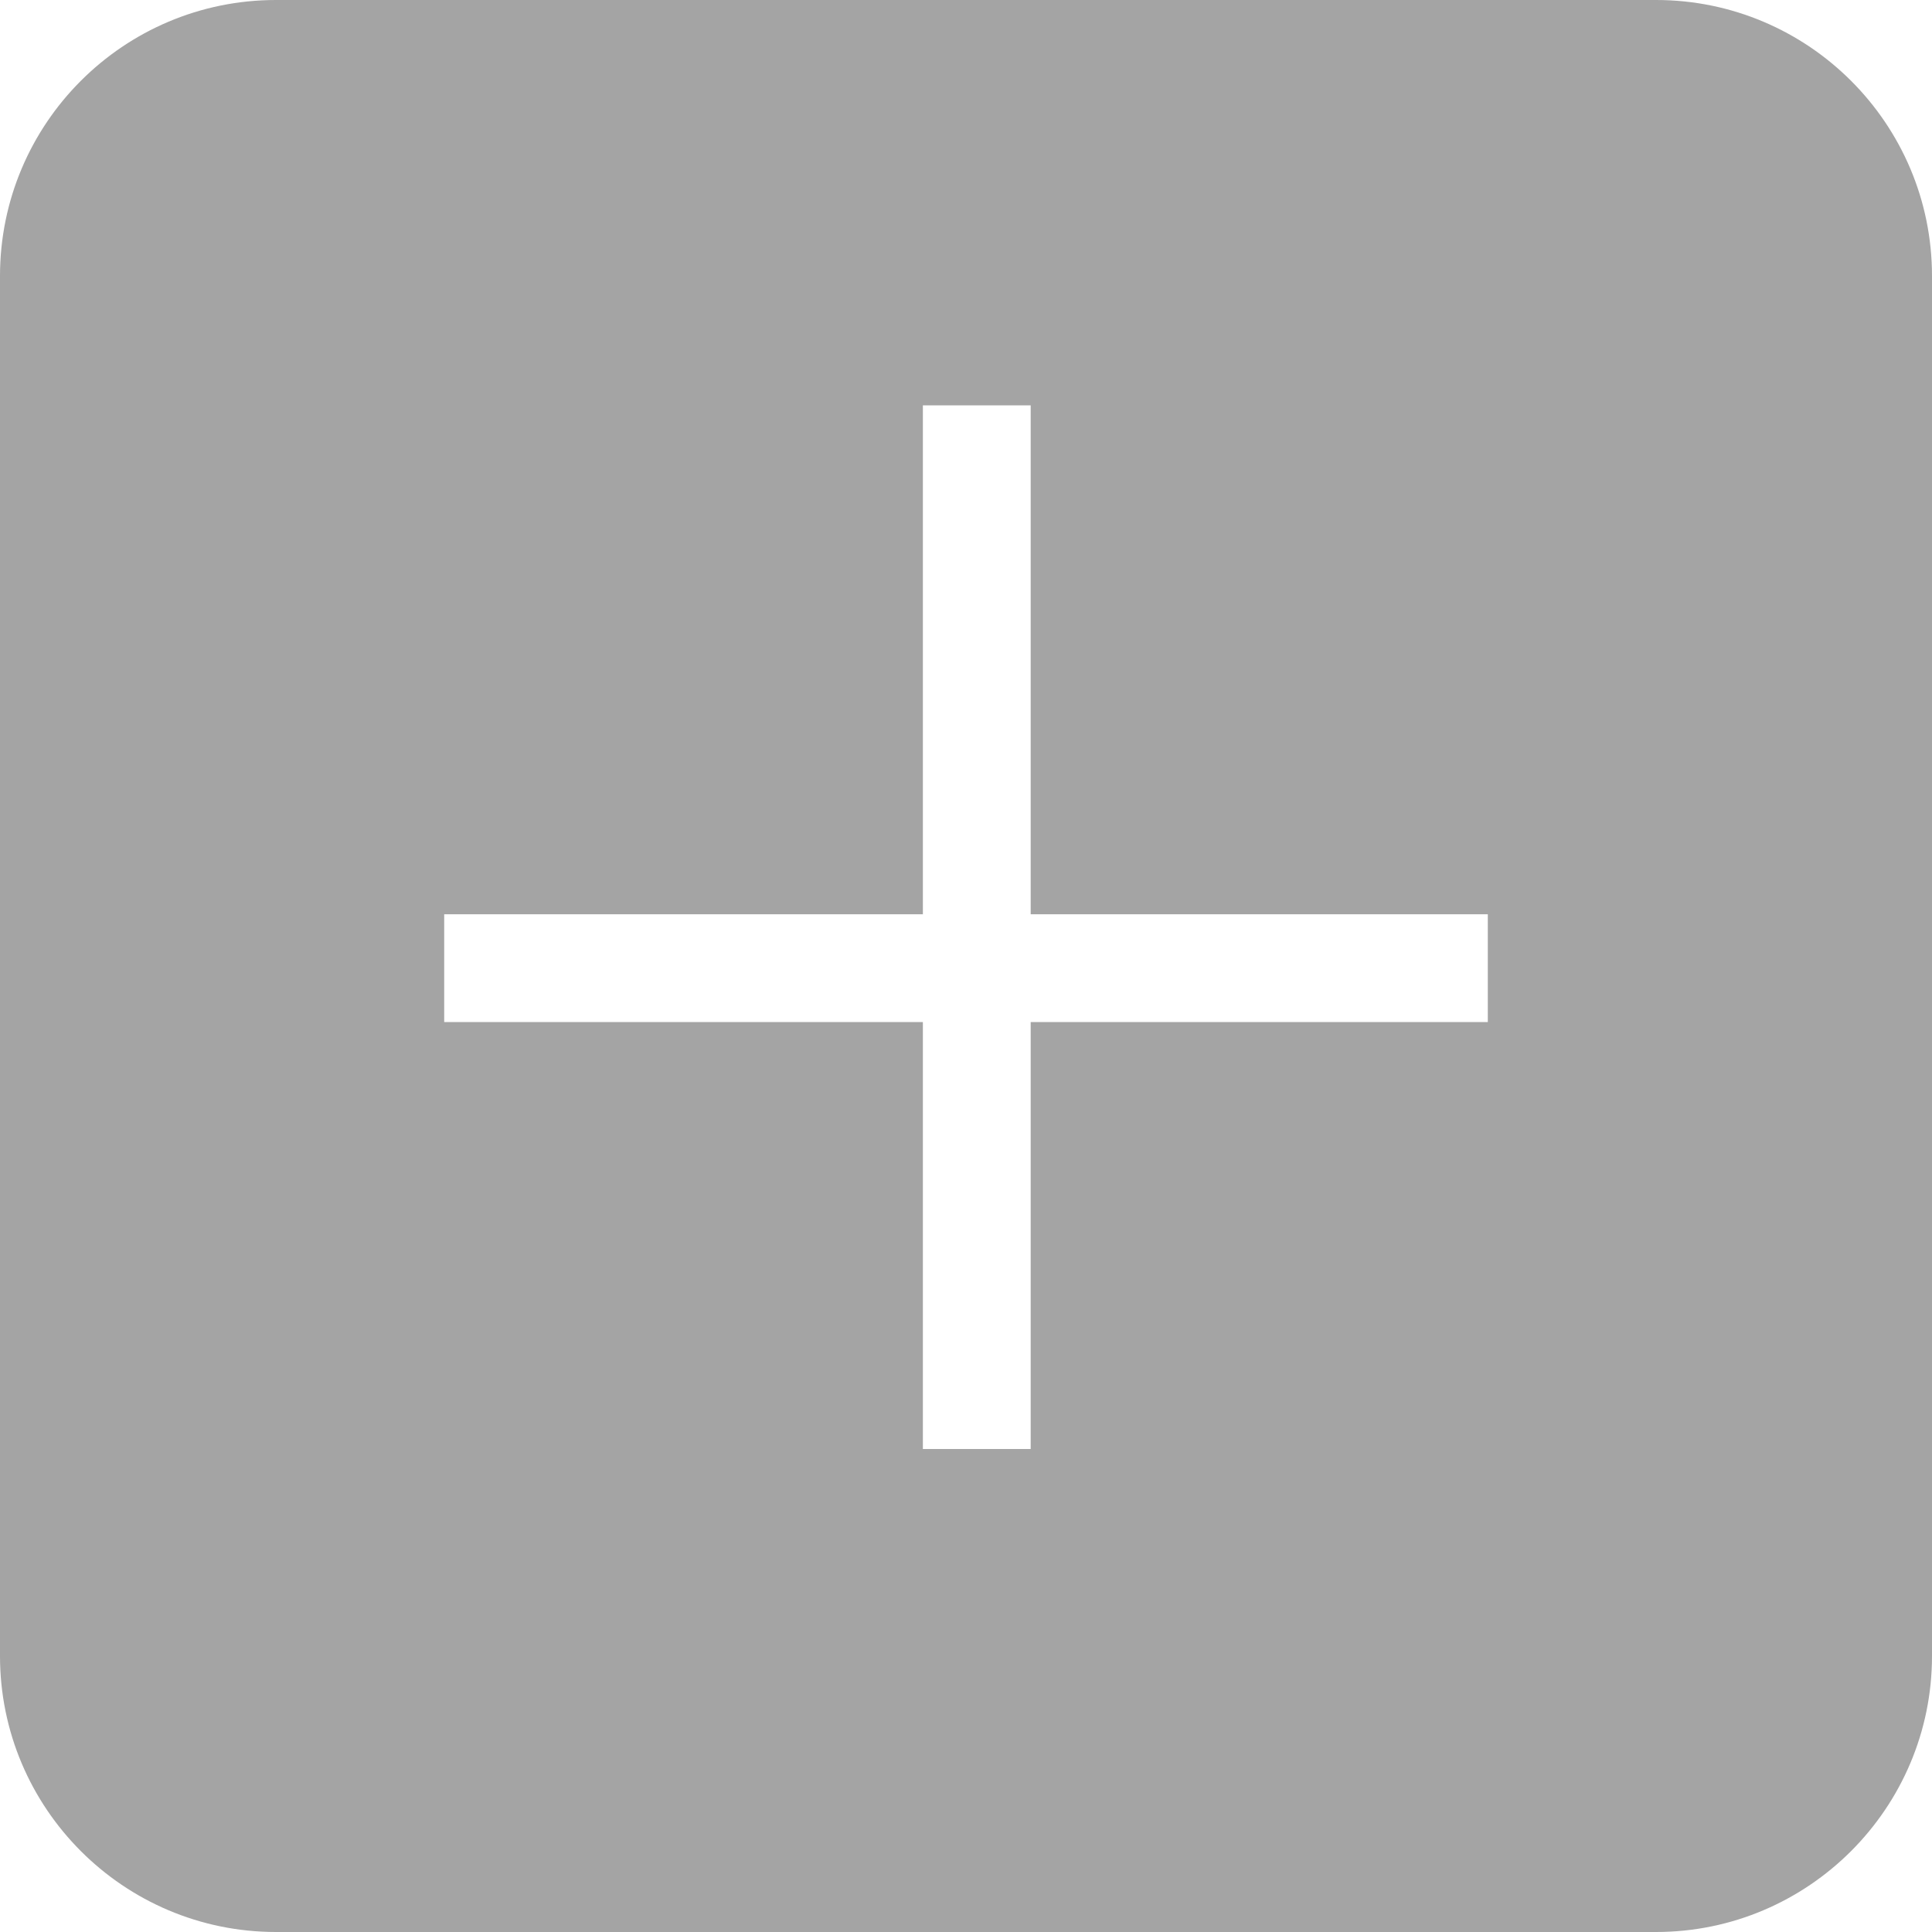 <svg width="448" height="448" viewBox="0 0 448 448" fill="none" xmlns="http://www.w3.org/2000/svg">
<path fill-rule="evenodd" clip-rule="evenodd" d="M48 64V384C48 392.8 55.16 400 64 400H384C392.8 400 400 392.8 400 384V64C400 55.16 392.8 48 384 48H64C55.16 48 48 55.16 48 64ZM64 0C28.65 0 0 28.65 0 64V384C0 419.3 28.65 448 64 448H384C419.3 448 448 419.3 448 384V64C448 28.65 419.3 0 384 0H64ZM48 384V64C48 55.16 55.16 48 64 48H384C392.8 48 400 55.16 400 64V384C400 392.8 392.8 400 384 400H64C55.16 400 48 392.8 48 384ZM214 212V94H239V212H345V237H239V336H214V237H103V212L214 212Z" fill="#A4A4A4"/>
</svg>
